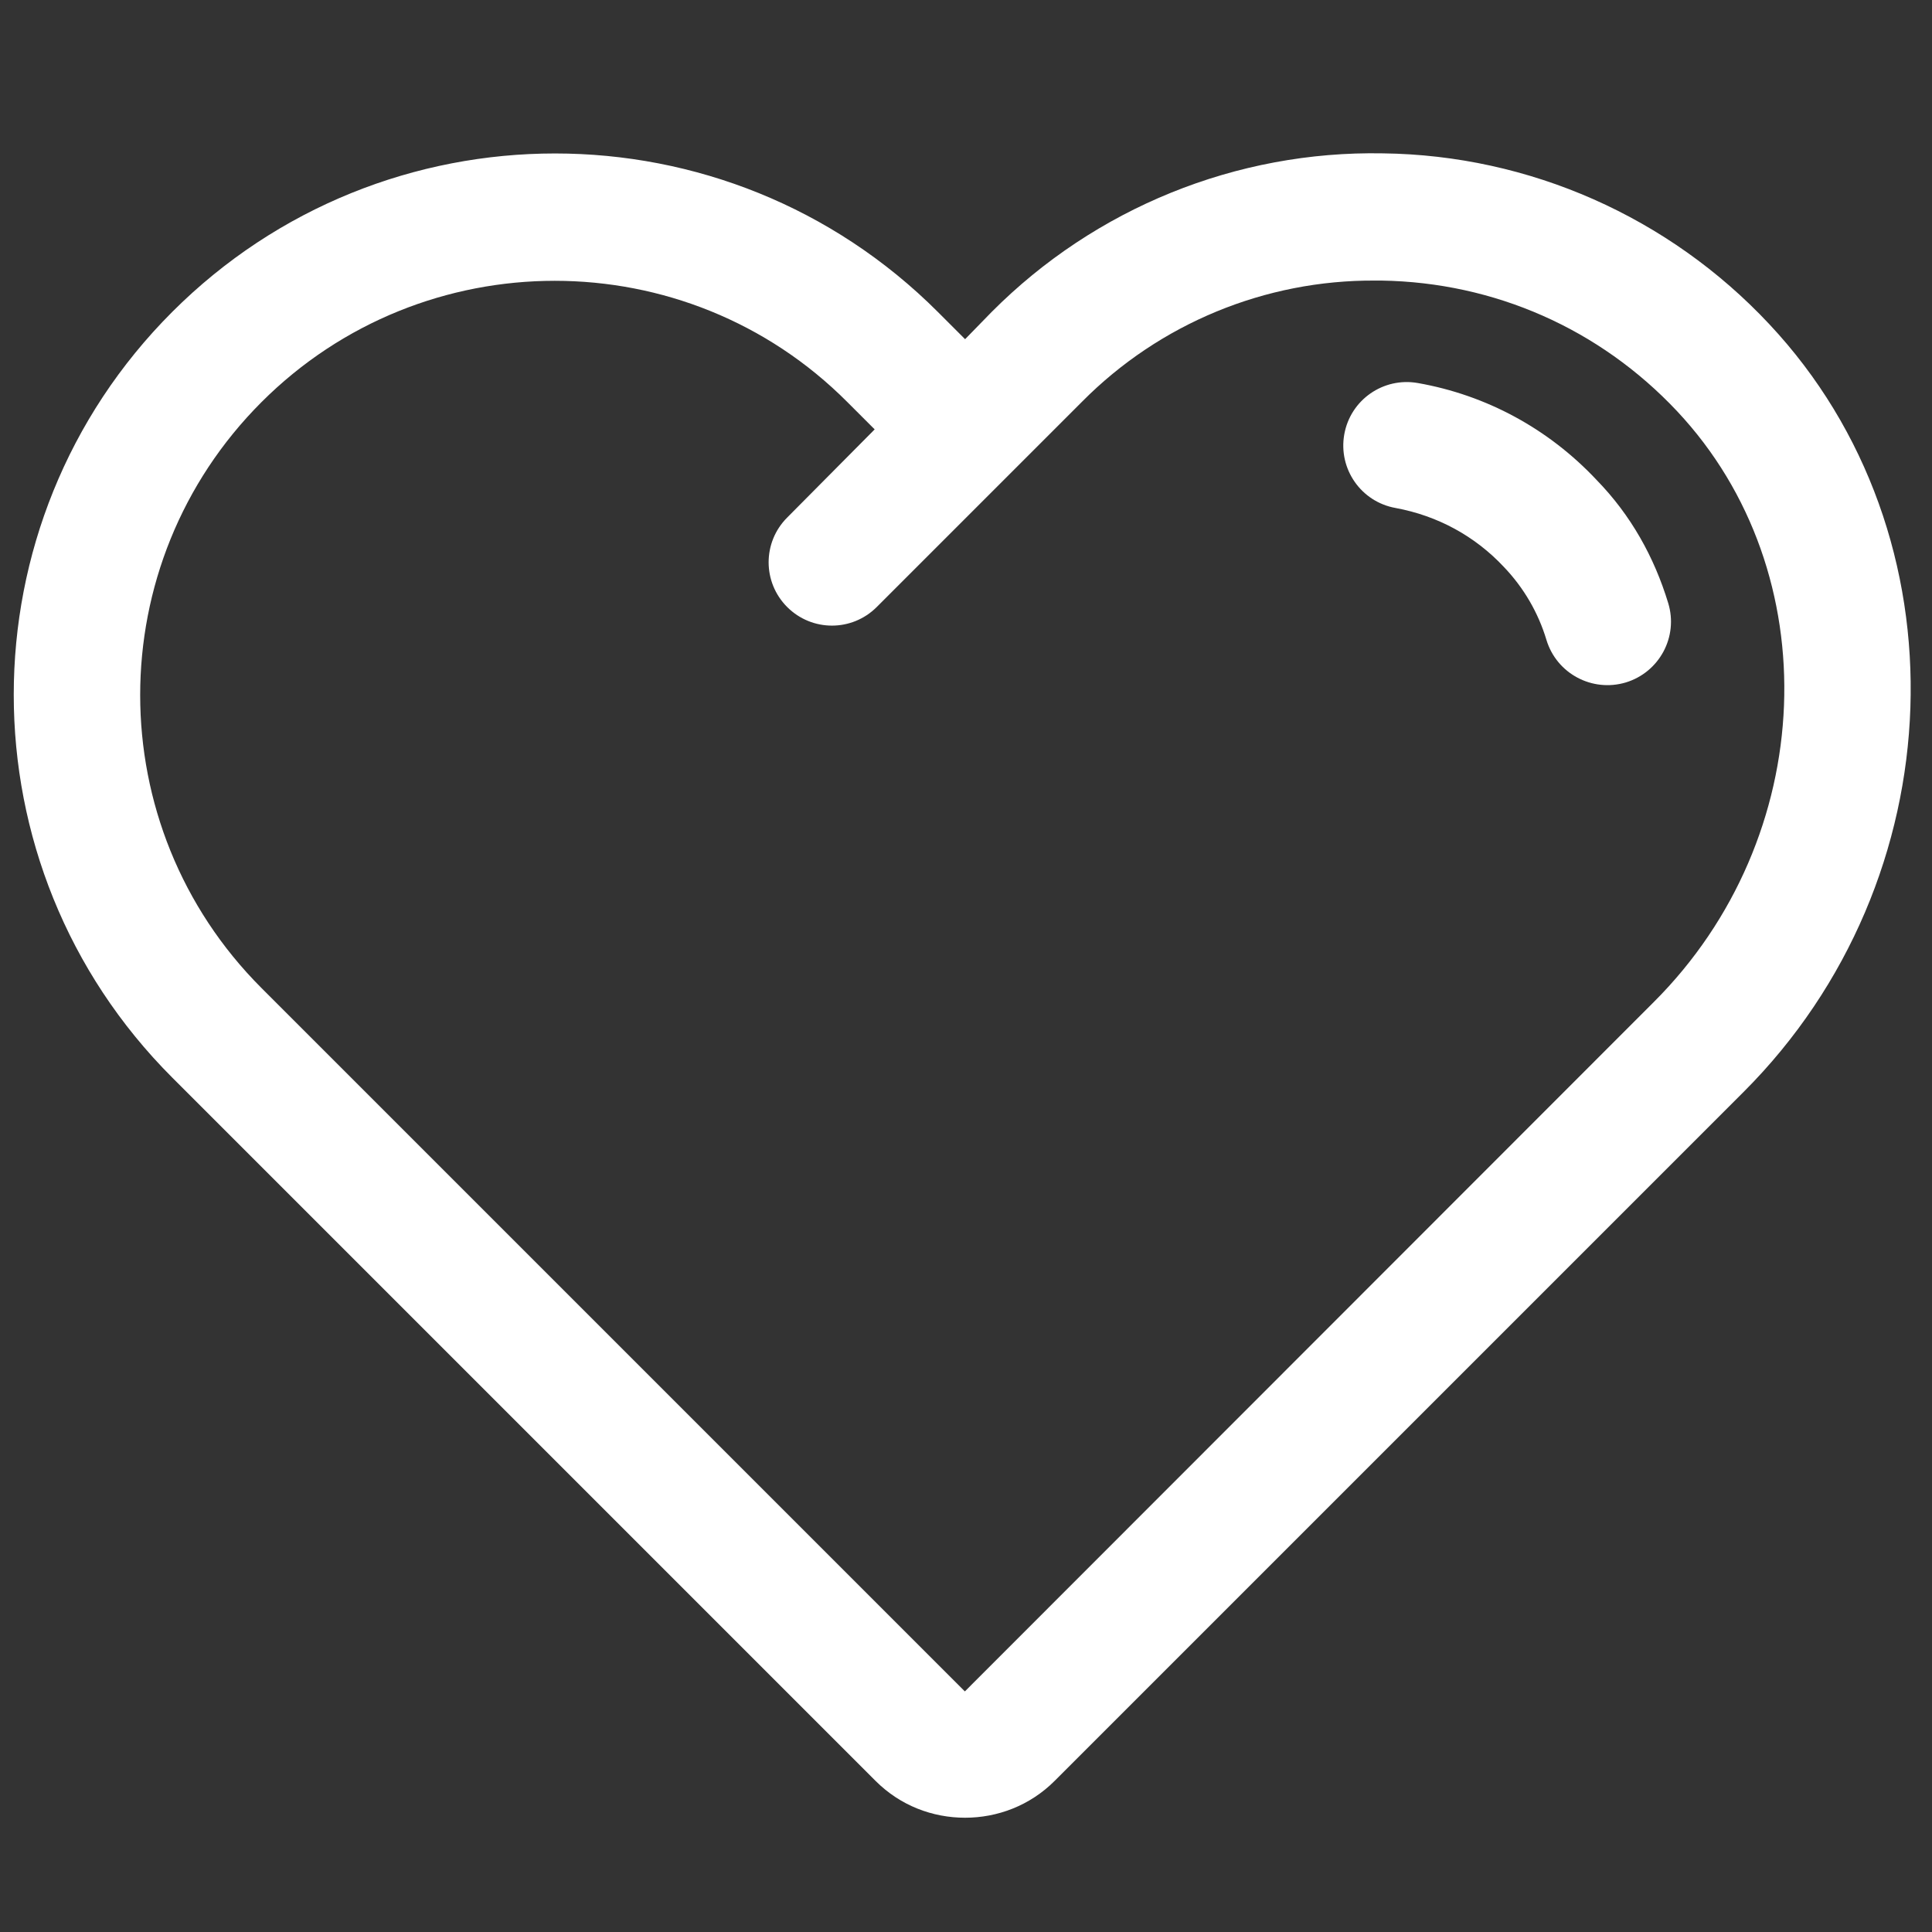 <?xml version="1.0" encoding="utf-8"?>
<!-- Generator: Adobe Illustrator 24.0.3, SVG Export Plug-In . SVG Version: 6.00 Build 0)  -->
<svg version="1.1" id="图层_1" xmlns="http://www.w3.org/2000/svg" xmlns:xlink="http://www.w3.org/1999/xlink" x="0px" y="0px"
	 viewBox="0 0 850.4 850.4" style="enable-background:new 0 0 850.4 850.4;" xml:space="preserve">
<rect x="0" y="0" width="850.4" height="850.4" fill="#333333" stroke="none"/>
<style type="text/css">
	.st0{clip-path:url(#SVGID_2_);fill:#fff;}
	.st1{clip-path:url(#SVGID_4_);fill:#fff;}
	.st2{clip-path:url(#SVGID_6_);fill:#fff;}
</style>
<g>
	<g>
		<defs>
			<rect id="SVGID_3_" x="6" y="67.3" width="835.1" height="733.9"/>
		</defs>
		<clipPath id="SVGID_2_">
			<use xlink:href="#SVGID_3_"  style="overflow:visible;"/>
		</clipPath>
		<path class="st0" d="M778.7,142.6c-44.1-47.1-105.5-74.3-170-75.1c-64.5-1.2-126.7,24.1-172.2,69.8l-11.7,12l-12-12
			c-93-93-244-93-337,0c-93,93-93,244,0,337l309.6,309.6c10.9,10.9,25.1,16.2,39.4,16.2c14.2,0,28.5-5.3,39.4-16.2l303.2-303.2
			C861,387.2,866,235.6,778.7,142.6L778.7,142.6z M727.9,441.1L424.7,744.5L115.1,434.9c-71.2-71.2-71.2-186.7,0-257.9
			c71.2-71.2,187-71.2,257.9,0l12,12l-38.5,38.8c-10.9,10.9-10.9,28.5,0,39.4c10.9,10.9,28.5,10.9,39.4,0l58.6-58.6l31.8-31.8
			c34.1-34.4,80.6-53.6,129-53.3h2.8c49.7,0.8,96,21.2,130.1,57.5C804.9,252.1,800.4,368.8,727.9,441.1L727.9,441.1z M734.3,265.5
			c4.5,14.8-3.9,30.4-18.7,34.9c-14.8,4.4-30.4-3.9-34.9-18.7c-3.6-12-10-23-18.7-32.1c-12.8-13.7-29.3-22.6-47.7-26
			c-15.2-2.7-25.3-17.2-22.6-32.4c2.7-15.2,17.2-25.3,32.4-22.6c30.1,5.3,57.5,20.1,78.7,42.7C717.8,226.7,728.1,245.1,734.3,265.5
			L734.3,265.5z M734.3,265.5"/>
	</g>
</g>
</svg>
